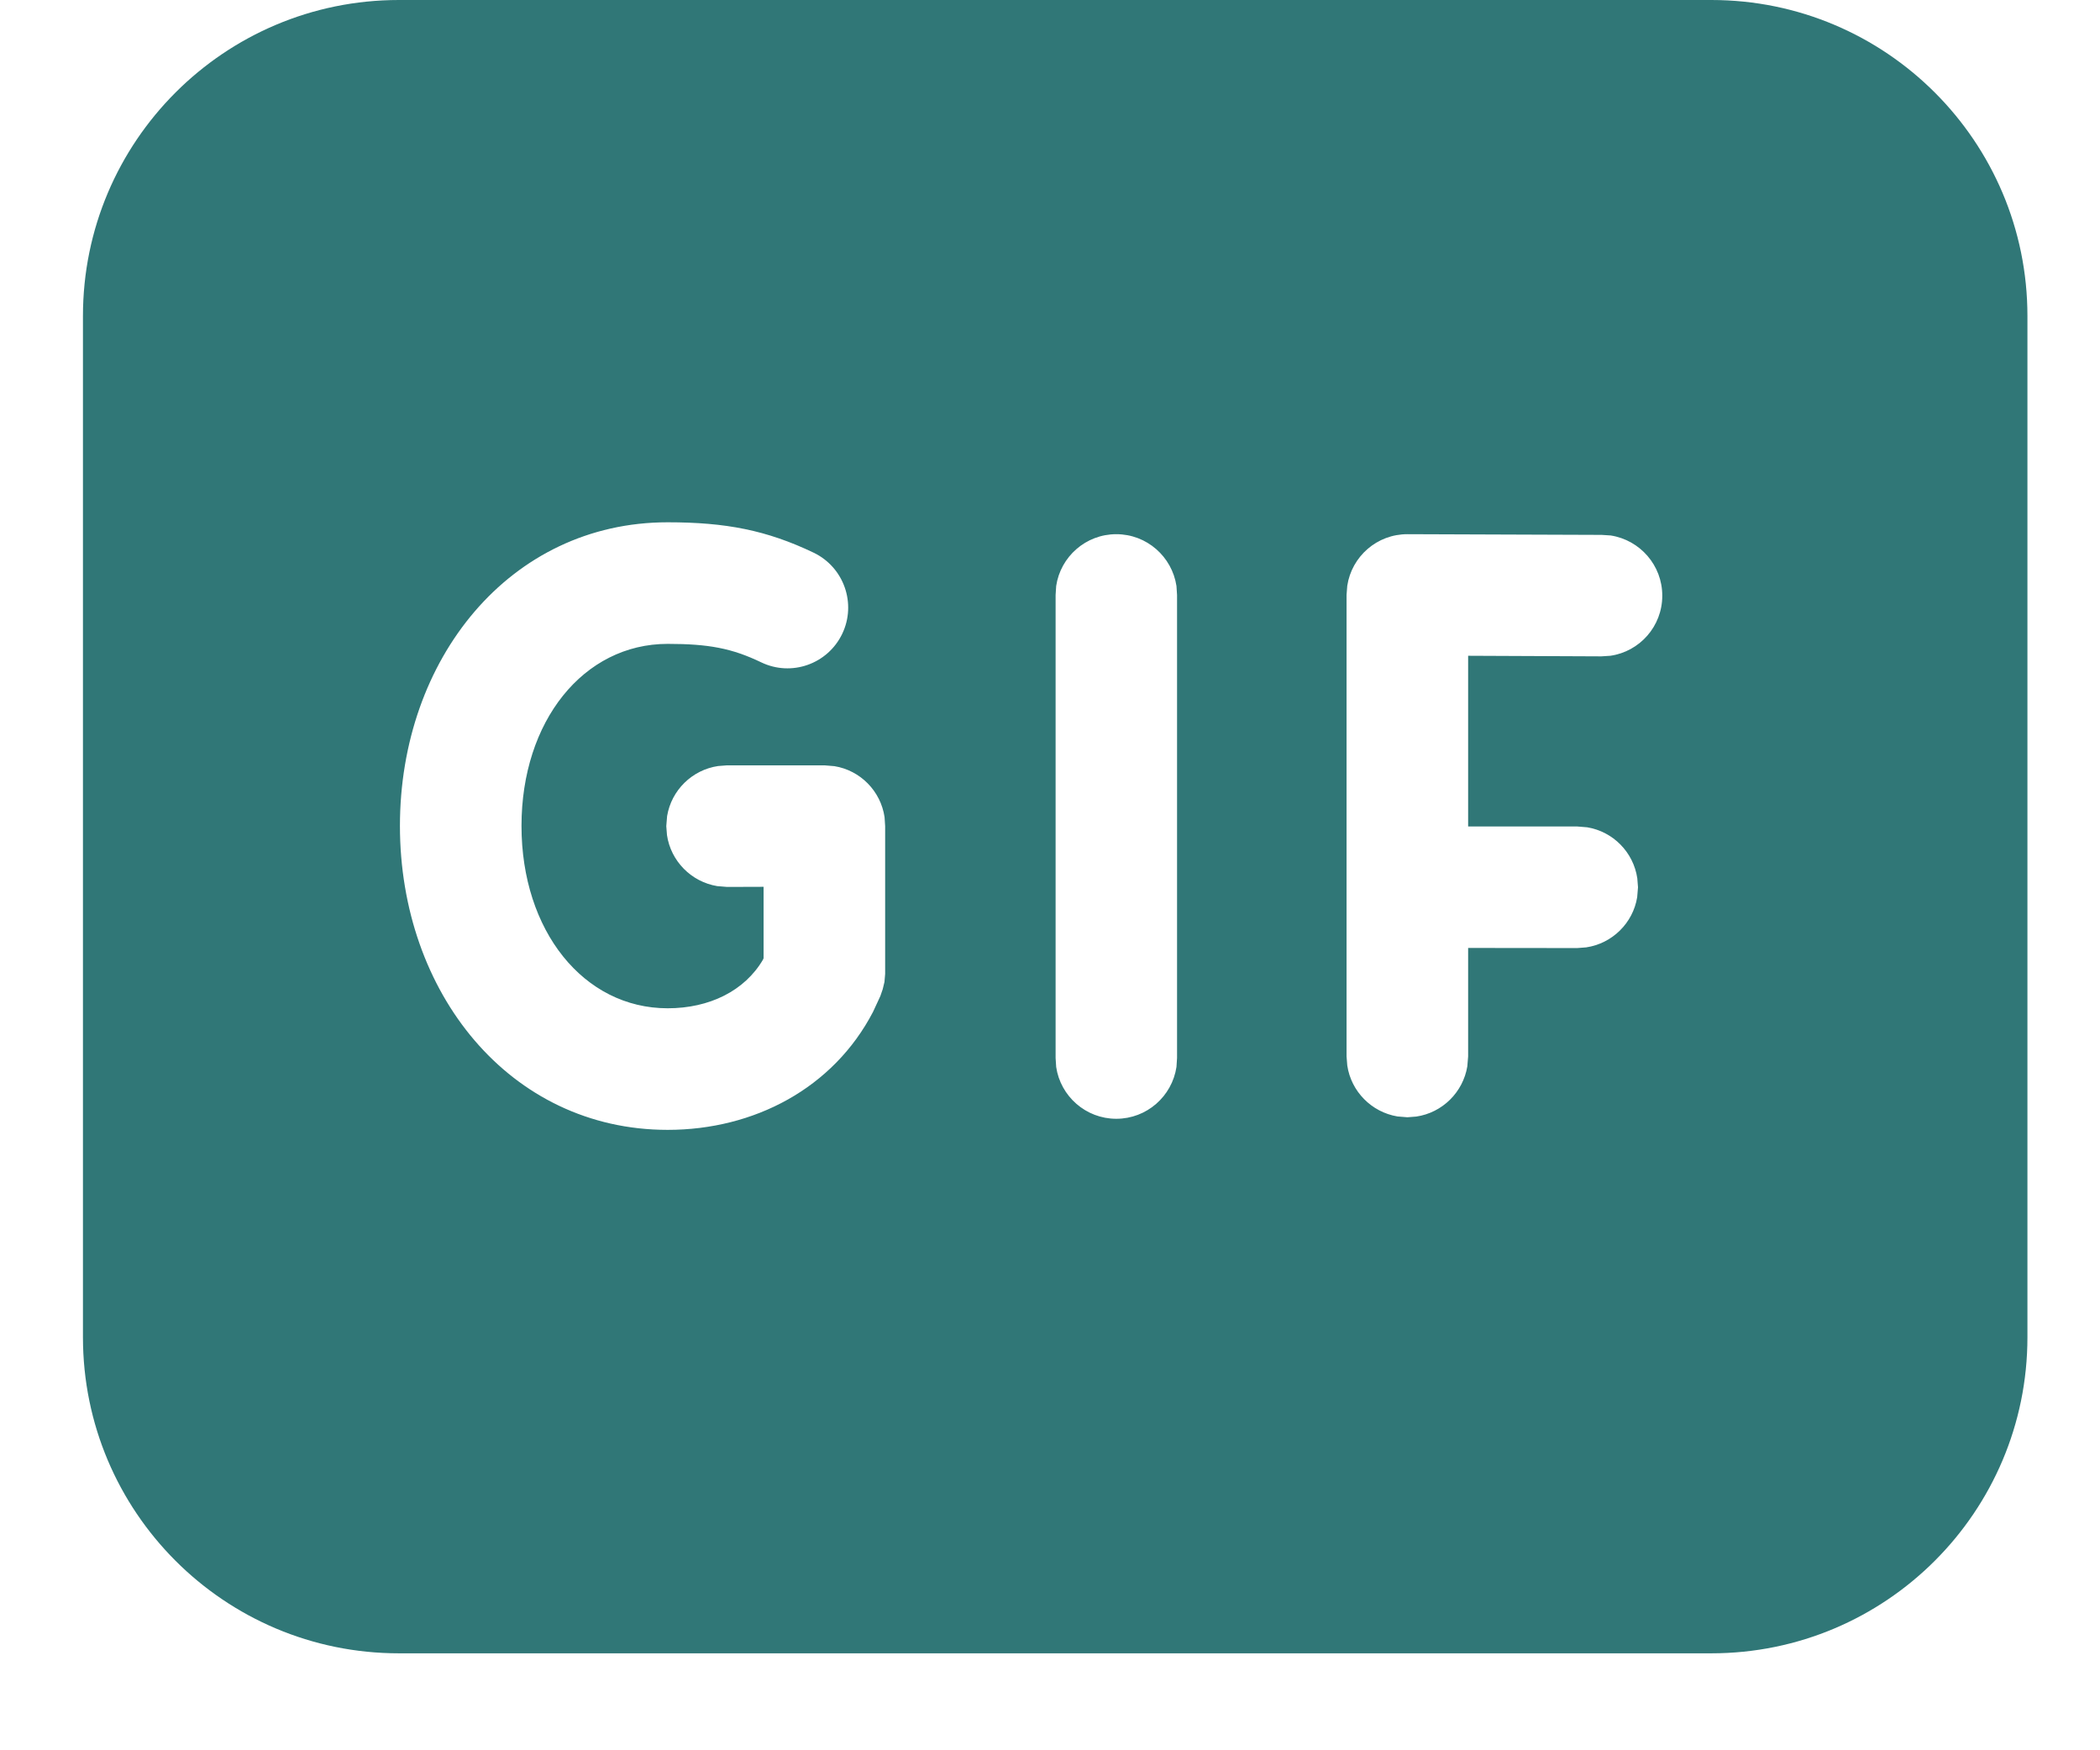 <svg width="18" height="15" viewBox="0 0 18 15" fill="none" xmlns="http://www.w3.org/2000/svg">
<path d="M14.669 0C16.165 0 17.378 1.213 17.378 2.708V11.46C17.378 12.956 16.165 14.169 14.669 14.169H3.419C1.923 14.169 0.711 12.956 0.711 11.46V2.708C0.711 1.213 1.923 0 3.419 0H14.669ZM5.723 4.476C4.368 4.476 3.428 5.651 3.428 7.078C3.428 8.506 4.368 9.683 5.723 9.683C6.463 9.683 7.142 9.327 7.483 8.672L7.546 8.536L7.566 8.478L7.581 8.416L7.587 8.347L7.587 7.08L7.582 7.003C7.549 6.779 7.374 6.602 7.152 6.566L7.067 6.559H6.232L6.155 6.565C5.932 6.598 5.755 6.772 5.718 6.994L5.711 7.08L5.717 7.157C5.75 7.38 5.925 7.557 6.147 7.594L6.232 7.601L6.545 7.6V8.212L6.54 8.224C6.383 8.492 6.08 8.641 5.723 8.641C5.002 8.641 4.47 7.976 4.47 7.078C4.47 6.181 5.001 5.518 5.723 5.518C6.074 5.518 6.274 5.556 6.524 5.676C6.783 5.801 7.094 5.692 7.219 5.432C7.343 5.173 7.234 4.862 6.975 4.737C6.572 4.544 6.221 4.476 5.723 4.476ZM9.568 4.578C9.307 4.578 9.09 4.771 9.053 5.022L9.048 5.099V9.067L9.053 9.144C9.09 9.395 9.307 9.588 9.568 9.588C9.83 9.588 10.046 9.395 10.084 9.144L10.089 9.067V5.099L10.084 5.022C10.046 4.771 9.83 4.578 9.568 4.578ZM13.729 4.584L12.065 4.578C11.803 4.577 11.586 4.769 11.548 5.02L11.542 5.097V9.054L11.548 9.131C11.581 9.354 11.756 9.531 11.978 9.568L12.063 9.575L12.14 9.569C12.363 9.536 12.54 9.361 12.577 9.139L12.584 9.054L12.584 8.124L13.519 8.125L13.596 8.119C13.819 8.086 13.997 7.911 14.033 7.689L14.04 7.604L14.034 7.527C14.001 7.304 13.827 7.127 13.605 7.09L13.519 7.083L12.584 7.083V5.62L13.726 5.625L13.803 5.62C14.054 5.584 14.248 5.368 14.248 5.106C14.249 4.845 14.057 4.628 13.806 4.589L13.729 4.584Z" fill="#307777"/>
</svg>
